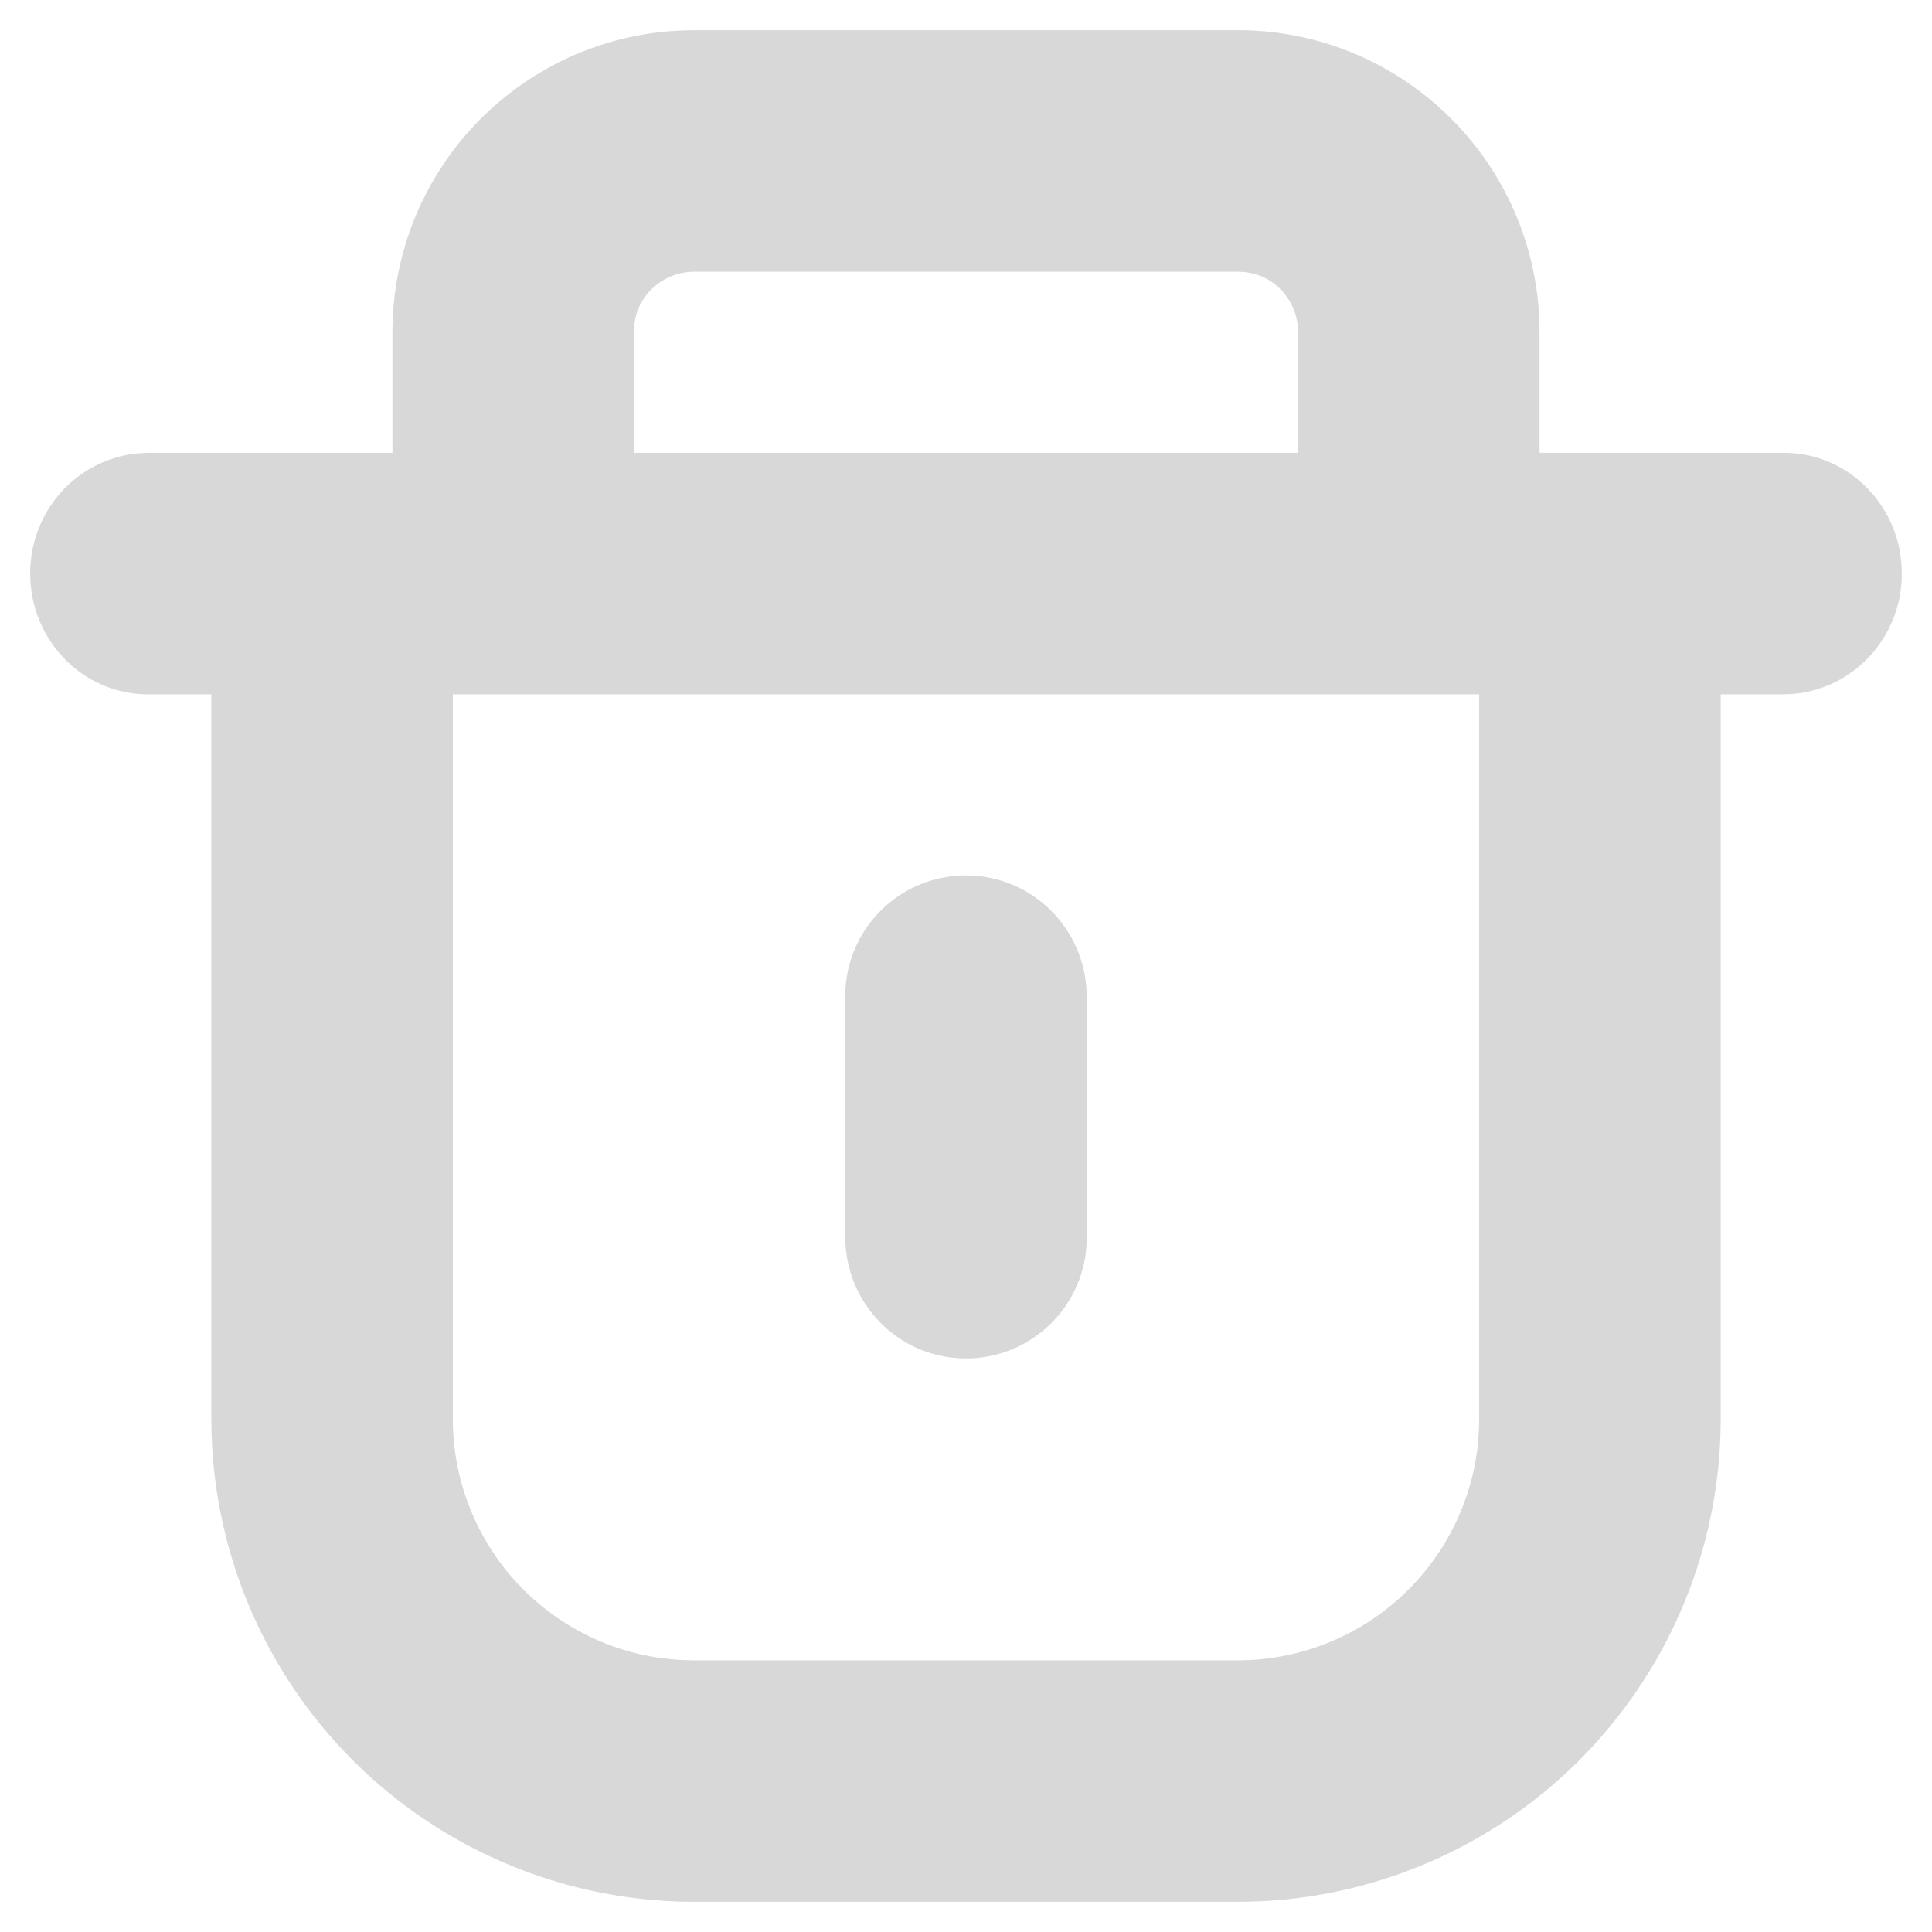 <?xml version="1.0" standalone="no"?><!DOCTYPE svg PUBLIC "-//W3C//DTD SVG 1.1//EN" "http://www.w3.org/Graphics/SVG/1.1/DTD/svg11.dtd"><svg class="icon" width="128px" height="128.00px" viewBox="0 0 1024 1024" version="1.1" xmlns="http://www.w3.org/2000/svg"><path fill="#d8d8d8" d="M656 16c83.2 0 151.968 63.616 159.36 145.76l0.48 7.104 0.16 7.136v64h129.536c31.392 0 57.216 23.68 61.76 54.336l0.544 4.896 0.16 4.768c0 31.296-22.048 57.76-52.352 63.104l-4.832 0.64-5.28 0.256H912v384a256.064 256.064 0 0 1-232 254.88l-8.032 0.64-7.936 0.352-8.032 0.128h-288a256.064 256.064 0 0 1-255.488-240.032l-0.384-7.936L112 752v-384H78.464c-31.392 0-57.216-23.68-61.76-54.336l-0.544-4.896L16 304c0-31.296 22.048-57.76 52.352-63.104l4.832-0.64 5.28-0.256H208v-64A160.064 160.064 0 0 1 346.56 17.44l7.2-0.8 7.104-0.48L368 16h288z m128 352h-544v384a128 128 0 0 0 108.992 126.624l6.464 0.768 6.144 0.448 6.4 0.16h288a128 128 0 0 0 127.36-115.072l0.48-6.528 0.16-6.4v-384z m-272 96c31.392 0 57.824 22.72 63.104 53.664l0.64 4.96 0.256 5.376v128a64 64 0 0 1-64 64c-31.392 0-57.824-22.72-63.104-53.664l-0.64-4.96L448 656v-128a64 64 0 0 1 64-64z m143.904-320H368c-15.264 0-28.16 10.72-31.232 24.608l-0.576 3.52-0.192 3.872v64h352v-64c0-14.112-9.216-26.336-21.664-30.4l-3.488-0.896-2.976-0.512-3.968-0.192z" /></svg>